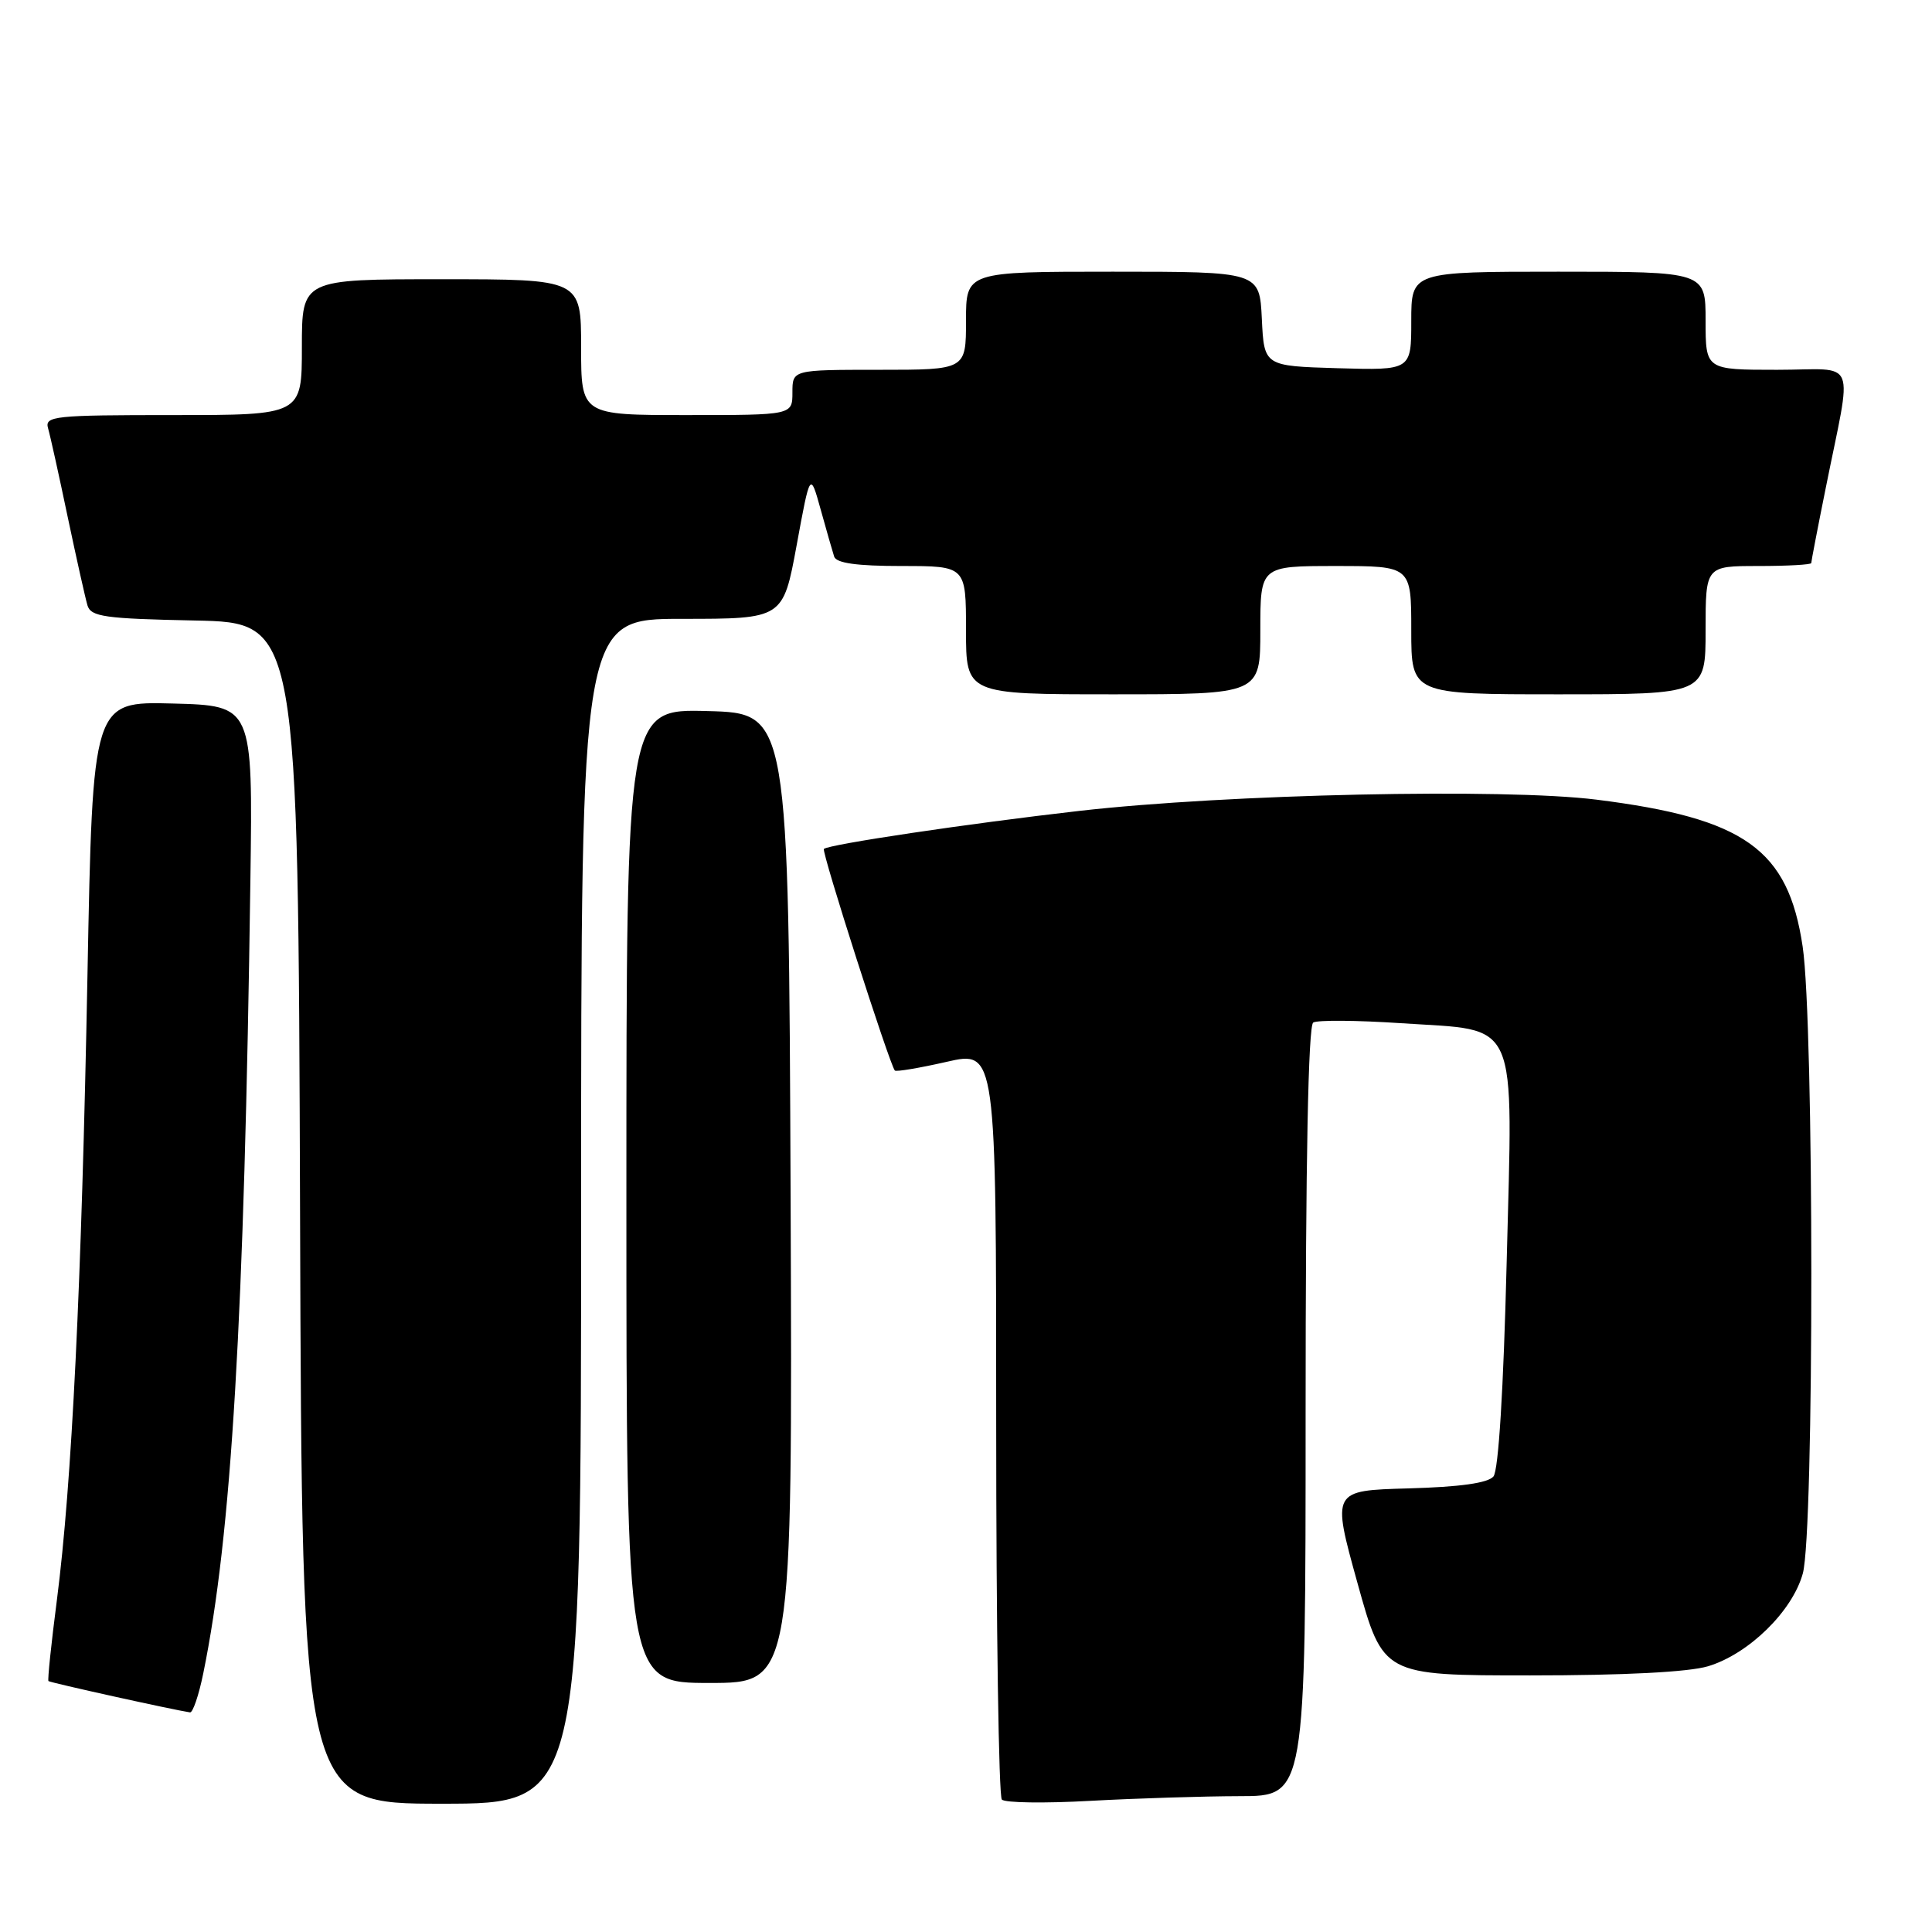 <?xml version="1.0" encoding="UTF-8" standalone="no"?>
<!DOCTYPE svg PUBLIC "-//W3C//DTD SVG 1.1//EN" "http://www.w3.org/Graphics/SVG/1.1/DTD/svg11.dtd" >
<svg xmlns="http://www.w3.org/2000/svg" xmlns:xlink="http://www.w3.org/1999/xlink" version="1.1" viewBox="0 0 256 256">
 <g >
 <path fill="currentColor"
d=" M 77.00 160.50 C 77.00 82.00 77.00 82.00 90.38 82.00 C 103.76 82.00 103.76 82.00 105.56 72.25 C 107.35 62.50 107.35 62.50 108.74 67.50 C 109.50 70.25 110.31 73.06 110.53 73.75 C 110.81 74.62 113.53 75.00 119.47 75.00 C 128.00 75.00 128.00 75.00 128.00 83.50 C 128.00 92.00 128.00 92.00 147.50 92.00 C 167.00 92.00 167.00 92.00 167.00 83.50 C 167.00 75.00 167.00 75.00 177.00 75.00 C 187.00 75.00 187.00 75.00 187.00 83.50 C 187.00 92.00 187.00 92.00 206.50 92.00 C 226.00 92.00 226.00 92.00 226.00 83.50 C 226.00 75.00 226.00 75.00 233.00 75.00 C 236.85 75.00 240.00 74.82 240.00 74.61 C 240.00 74.40 240.84 70.01 241.88 64.86 C 245.47 46.91 246.32 49.00 235.48 49.00 C 226.00 49.00 226.00 49.00 226.00 42.50 C 226.00 36.00 226.00 36.00 206.50 36.00 C 187.00 36.00 187.00 36.00 187.00 42.54 C 187.00 49.07 187.00 49.07 177.25 48.79 C 167.50 48.50 167.50 48.50 167.20 42.25 C 166.90 36.00 166.90 36.00 147.45 36.00 C 128.00 36.00 128.00 36.00 128.00 42.50 C 128.00 49.00 128.00 49.00 116.50 49.00 C 105.00 49.00 105.00 49.00 105.00 52.00 C 105.00 55.00 105.00 55.00 91.00 55.00 C 77.00 55.00 77.00 55.00 77.00 46.00 C 77.00 37.00 77.00 37.00 58.50 37.00 C 40.00 37.00 40.00 37.00 40.00 46.00 C 40.00 55.00 40.00 55.00 22.93 55.00 C 7.15 55.00 5.90 55.13 6.37 56.75 C 6.65 57.71 7.82 63.00 8.97 68.50 C 10.13 74.00 11.31 79.27 11.59 80.22 C 12.05 81.72 13.87 81.98 25.81 82.22 C 39.50 82.50 39.50 82.50 39.76 160.75 C 40.01 239.00 40.01 239.00 58.51 239.00 C 77.00 239.00 77.00 239.00 77.00 160.50 Z  M 164.25 238.00 C 173.00 238.00 173.00 238.00 173.00 187.06 C 173.00 153.79 173.35 135.90 174.01 135.49 C 174.57 135.15 179.81 135.19 185.66 135.58 C 201.48 136.64 200.46 134.34 199.64 167.32 C 199.22 184.17 198.56 194.83 197.89 195.64 C 197.16 196.51 193.46 197.03 186.64 197.22 C 176.47 197.50 176.47 197.50 179.87 209.75 C 183.27 222.00 183.27 222.00 202.77 222.00 C 215.16 222.00 223.74 221.56 226.32 220.79 C 231.70 219.17 237.50 213.51 238.88 208.50 C 240.40 203.02 240.38 135.62 238.86 125.42 C 236.94 112.52 231.20 108.43 211.56 105.96 C 199.33 104.42 162.53 105.22 143.00 107.45 C 128.27 109.13 109.78 111.89 109.17 112.49 C 108.83 112.83 117.85 140.99 118.57 141.85 C 118.73 142.04 121.82 141.52 125.43 140.70 C 132.00 139.20 132.00 139.20 132.00 188.43 C 132.00 215.51 132.34 238.02 132.75 238.45 C 133.16 238.89 138.45 238.96 144.50 238.62 C 150.55 238.29 159.44 238.01 164.25 238.00 Z  M 26.93 221.75 C 30.68 203.45 32.37 174.94 33.18 116.50 C 33.50 93.50 33.50 93.50 22.89 93.22 C 12.28 92.94 12.28 92.94 11.59 129.22 C 10.81 170.30 9.52 196.66 7.54 212.00 C 6.79 217.78 6.29 222.61 6.42 222.75 C 6.63 222.96 22.96 226.57 25.18 226.90 C 25.55 226.95 26.34 224.64 26.93 221.75 Z  M 104.76 158.75 C 104.50 94.50 104.50 94.50 93.75 94.22 C 83.00 93.93 83.00 93.93 83.00 158.47 C 83.00 223.00 83.00 223.00 94.01 223.00 C 105.01 223.00 105.01 223.00 104.76 158.75 Z "/>
</g>
</svg>